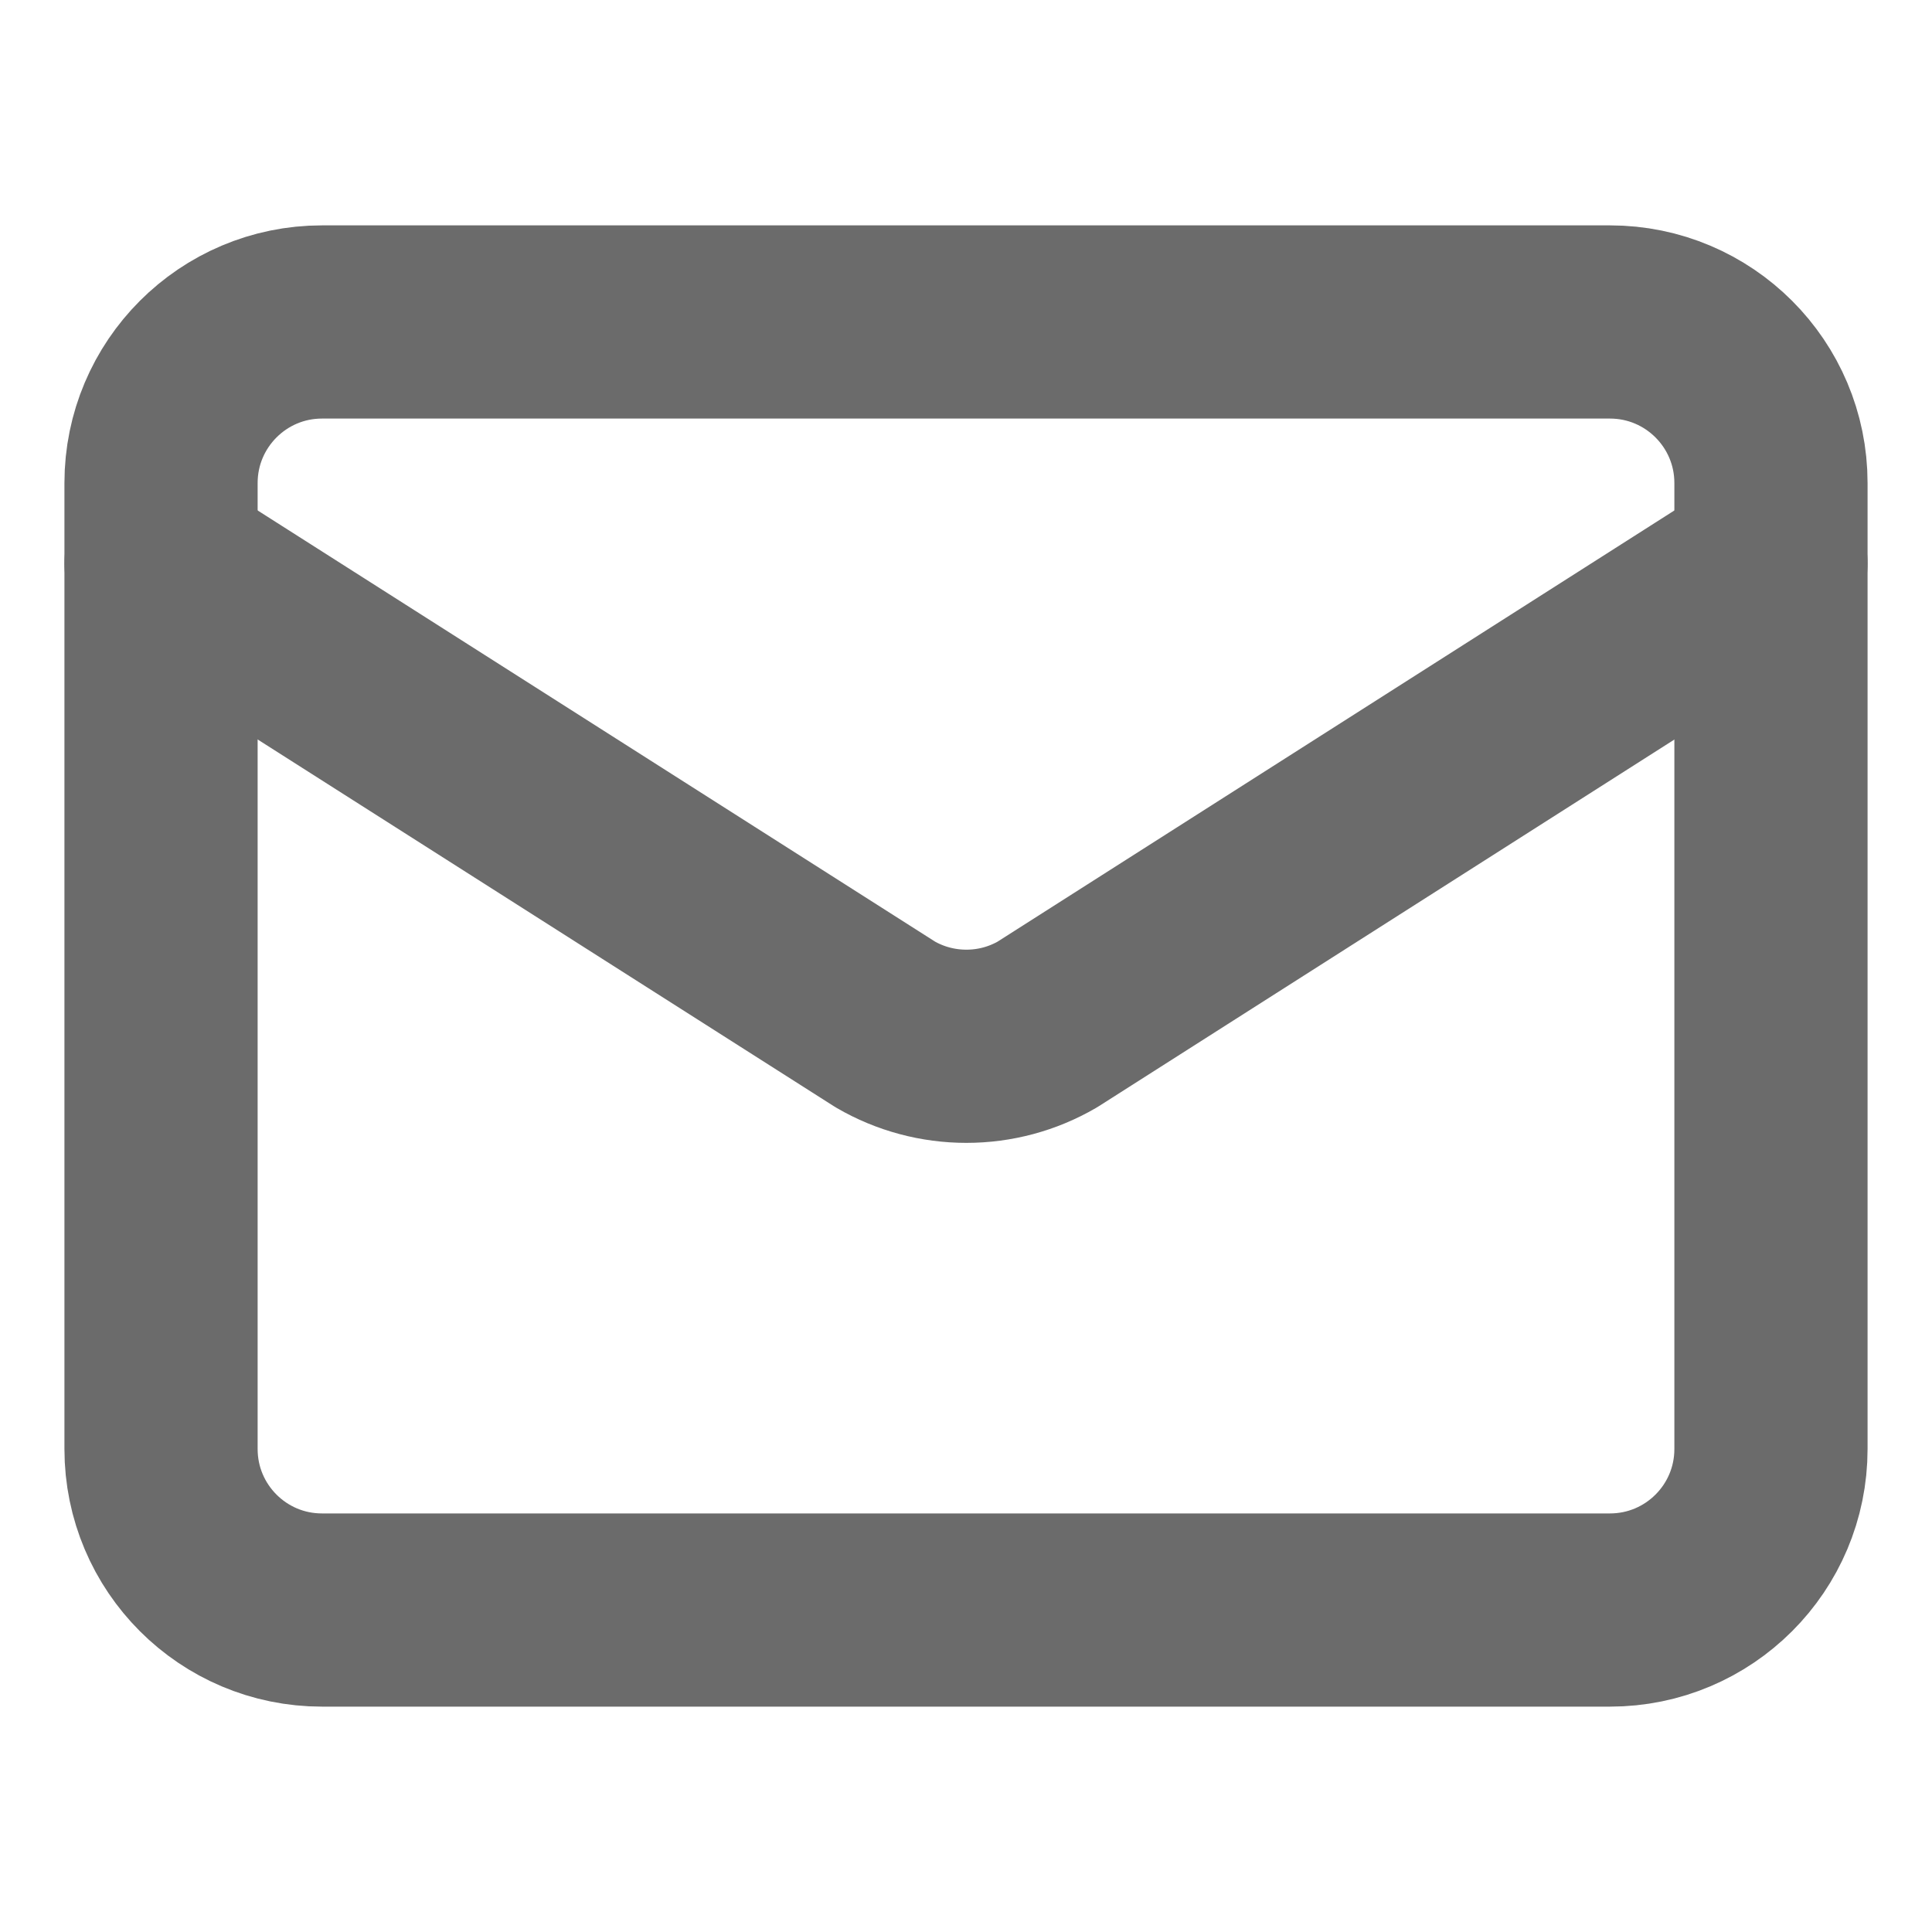 <svg width="20" height="20" viewBox="0 0 20 20" fill="none" xmlns="http://www.w3.org/2000/svg">
<path d="M18.333 5.833L10.841 10.606C10.586 10.754 10.298 10.831 10.004 10.831C9.71 10.831 9.421 10.754 9.166 10.606L1.667 5.833" stroke="#6B6B6B" stroke-width="2" stroke-linecap="round" stroke-linejoin="round"/>
<path d="M16.666 3.333H3.333C2.413 3.333 1.667 4.08 1.667 5V15C1.667 15.921 2.413 16.667 3.333 16.667H16.666C17.587 16.667 18.333 15.921 18.333 15V5C18.333 4.08 17.587 3.333 16.666 3.333Z" stroke="#6B6B6B" stroke-width="2" stroke-linecap="round" stroke-linejoin="round"/>
</svg>
